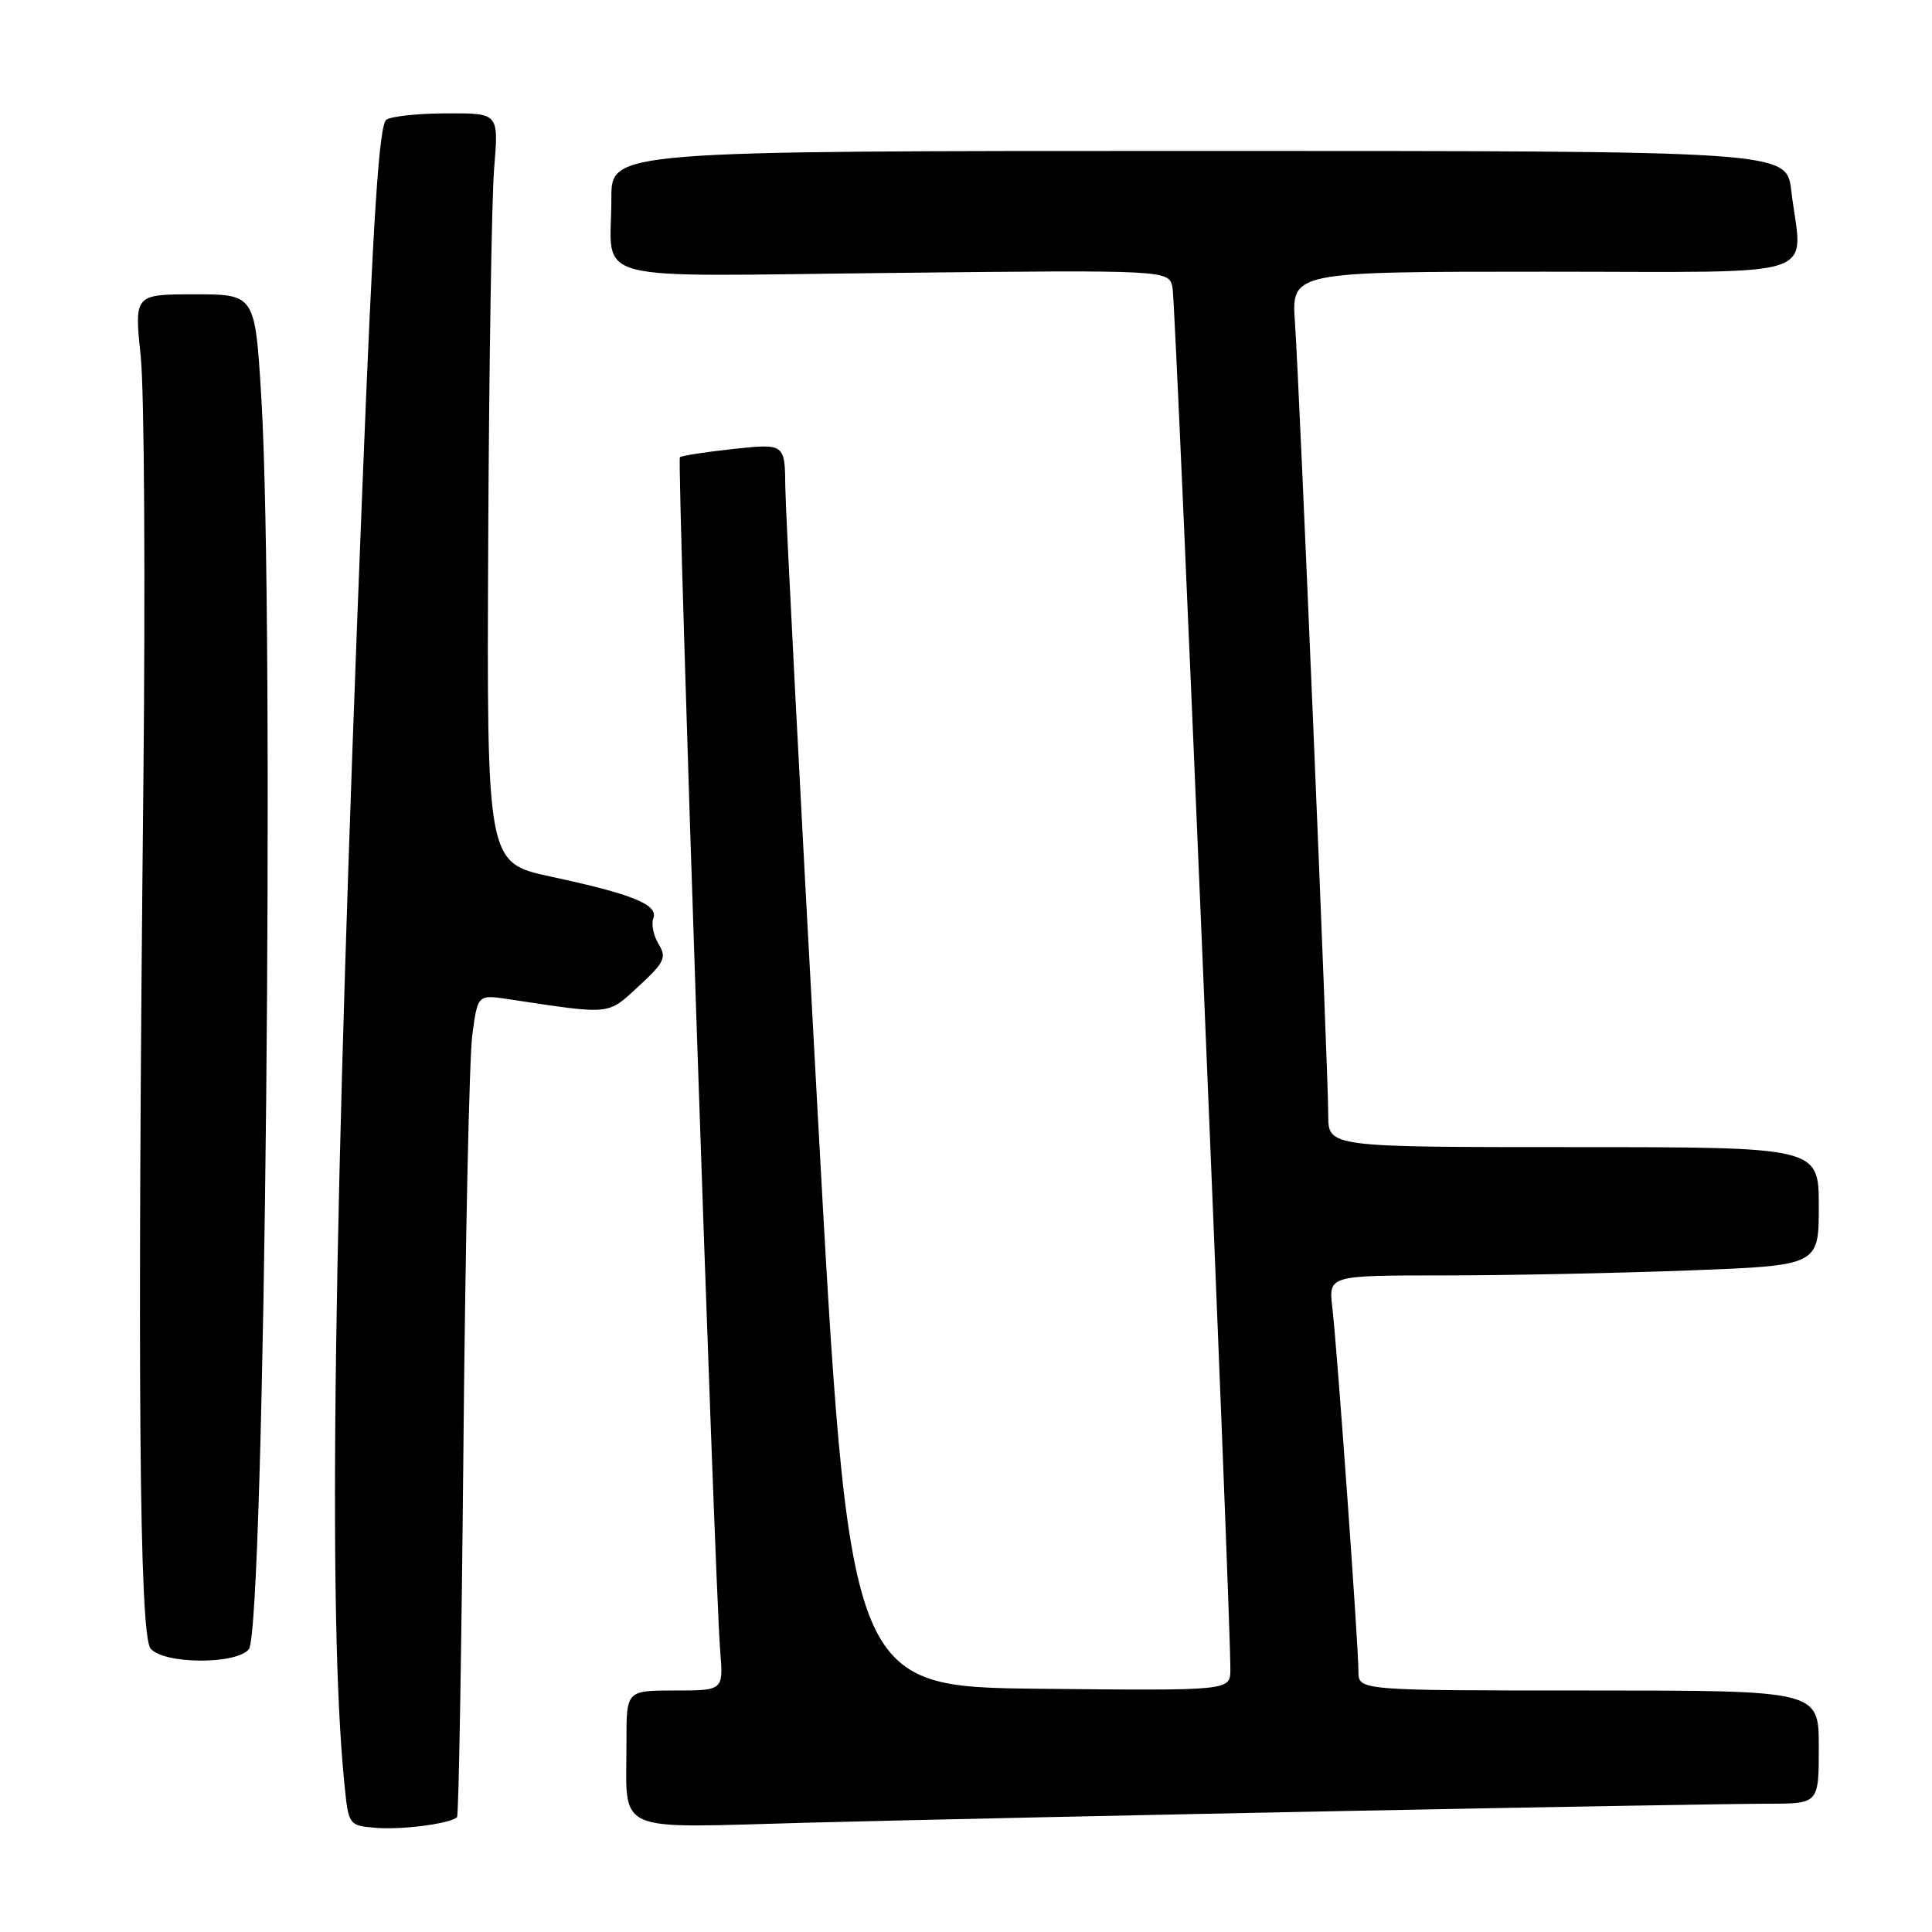 <?xml version="1.0" encoding="UTF-8" standalone="no"?>
<!DOCTYPE svg PUBLIC "-//W3C//DTD SVG 1.1//EN" "http://www.w3.org/Graphics/SVG/1.1/DTD/svg11.dtd" >
<svg xmlns="http://www.w3.org/2000/svg" xmlns:xlink="http://www.w3.org/1999/xlink" version="1.1" viewBox="0 0 256 256">
 <g >
 <path fill="currentColor"
d=" M 60.56 240.78 C 60.78 240.56 61.16 218.36 61.41 191.44 C 61.66 164.52 62.19 140.09 62.58 137.14 C 63.30 131.78 63.30 131.78 67.40 132.40 C 81.13 134.47 80.44 134.54 84.63 130.68 C 88.05 127.52 88.36 126.88 87.27 125.10 C 86.59 123.99 86.27 122.45 86.57 121.68 C 87.26 119.88 83.83 118.48 73.00 116.16 C 64.50 114.33 64.50 114.33 64.69 71.92 C 64.80 48.59 65.15 26.24 65.48 22.25 C 66.08 15.00 66.08 15.00 59.29 15.02 C 55.56 15.02 51.92 15.40 51.21 15.85 C 50.24 16.46 49.46 28.33 48.02 64.58 C 44.15 161.54 43.41 214.11 45.62 236.20 C 46.18 241.89 46.18 241.89 49.84 242.20 C 53.31 242.48 59.70 241.64 60.56 240.78 Z  M 178.50 239.96 C 205.45 239.43 230.54 239.00 234.25 239.00 C 241.00 239.00 241.00 239.00 241.00 231.50 C 241.00 224.00 241.00 224.00 210.50 224.00 C 180.00 224.00 180.00 224.00 180.00 221.47 C 180.00 218.03 177.17 178.55 176.54 173.25 C 176.04 169.00 176.04 169.00 191.27 169.00 C 199.65 169.00 214.26 168.70 223.75 168.34 C 241.00 167.69 241.00 167.69 241.00 159.84 C 241.00 152.00 241.00 152.00 208.50 152.00 C 176.00 152.00 176.00 152.00 176.00 147.75 C 176.00 142.07 172.19 51.33 171.59 42.75 C 171.12 36.00 171.12 36.00 204.56 36.00 C 242.45 36.00 238.79 37.20 237.35 25.25 C 236.72 20.00 236.72 20.00 158.86 20.00 C 81.00 20.00 81.00 20.00 81.01 26.25 C 81.04 37.72 76.79 36.60 118.51 36.16 C 154.90 35.77 154.90 35.77 155.37 38.13 C 155.80 40.30 163.11 214.94 163.03 221.27 C 163.00 224.03 163.00 224.03 137.76 223.77 C 112.52 223.50 112.52 223.50 108.32 147.00 C 106.01 104.92 104.10 67.86 104.06 64.63 C 104.00 58.77 104.00 58.77 97.25 59.48 C 93.54 59.88 90.32 60.38 90.09 60.59 C 89.67 61.00 94.68 209.37 95.43 218.75 C 95.86 224.00 95.86 224.00 89.43 224.00 C 83.00 224.00 83.00 224.00 83.01 230.75 C 83.04 243.21 80.82 242.21 106.88 241.52 C 119.32 241.19 151.55 240.49 178.50 239.96 Z  M 32.97 218.54 C 35.09 215.98 36.43 82.48 34.63 52.75 C 33.80 39.00 33.80 39.00 25.79 39.00 C 17.79 39.00 17.79 39.00 18.65 47.25 C 19.12 51.79 19.27 77.10 19.00 103.50 C 18.18 182.65 18.46 216.64 19.95 218.44 C 21.68 220.52 31.26 220.59 32.97 218.54 Z "/>
</g>
</svg>